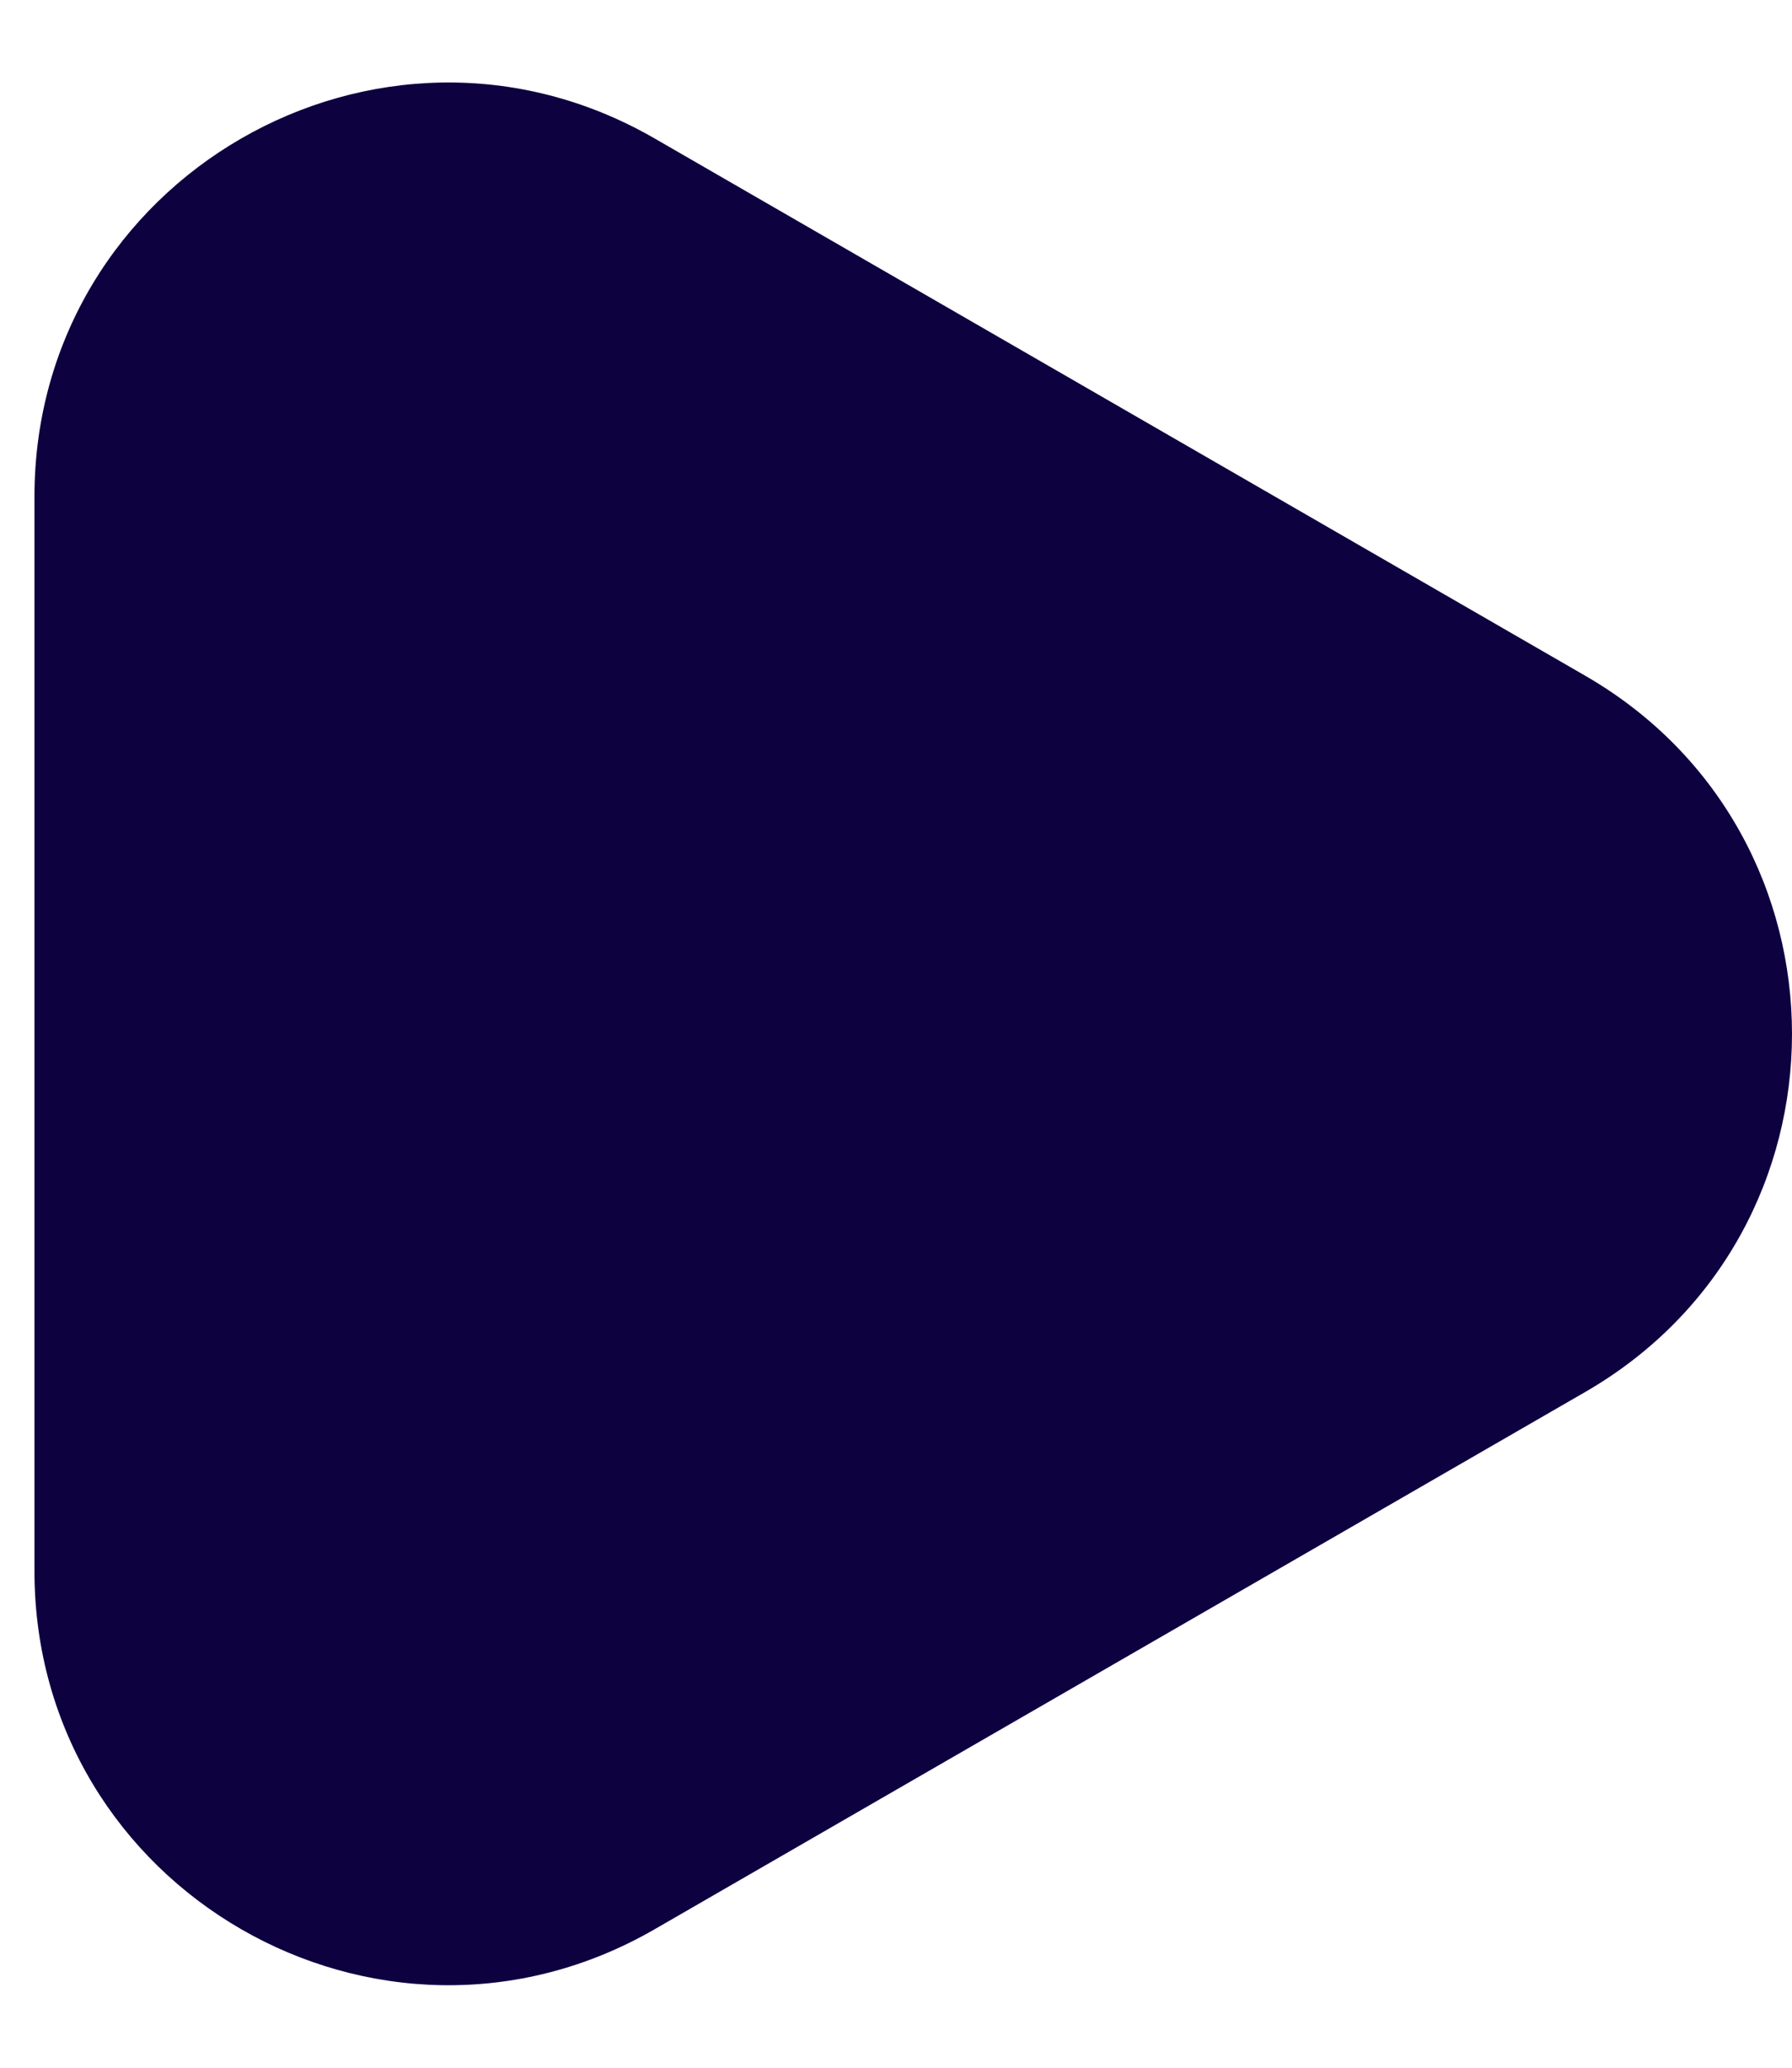 <svg width="13" height="15" viewBox="0 0 13 15" fill="none" xmlns="http://www.w3.org/2000/svg">
<path d="M11.5 4.902C13.5 6.057 13.5 8.943 11.5 10.098L4.75 13.995C2.75 15.15 0.25 13.707 0.25 11.397L0.25 3.603C0.25 1.293 2.75 -0.15 4.75 1.005L11.5 4.902Z" fill="#0D0140"/>
</svg>
